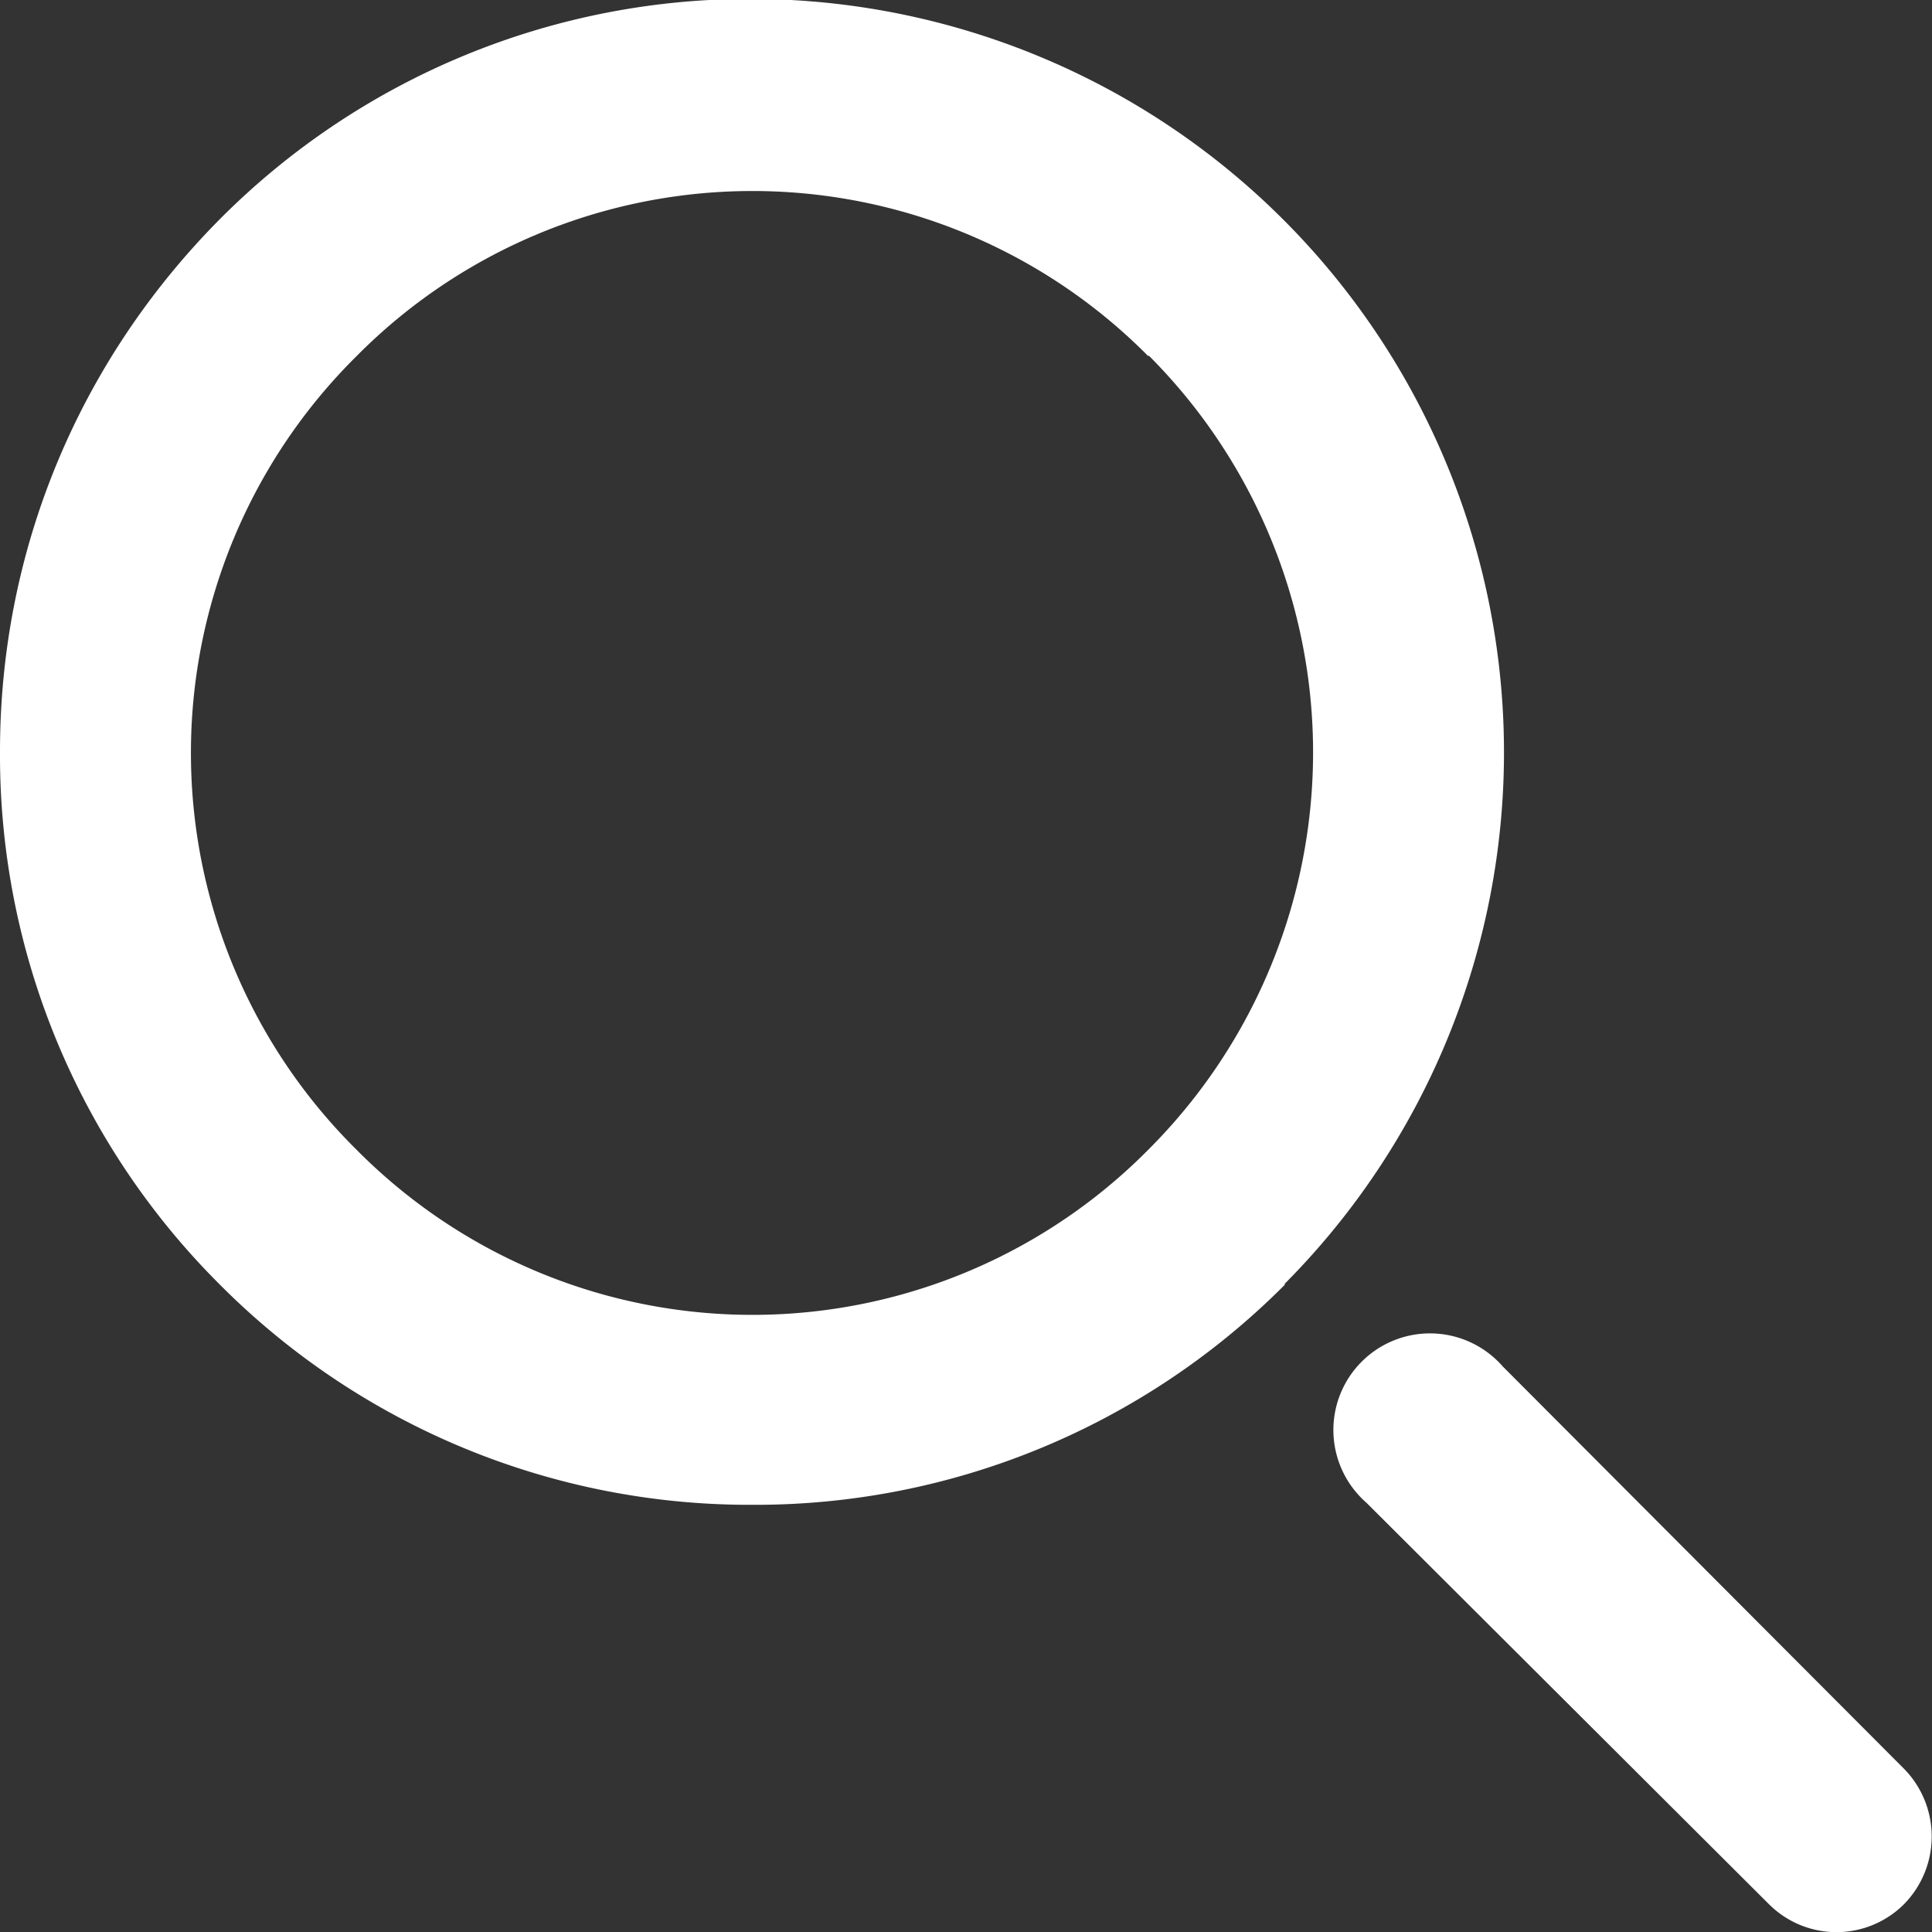 <svg xmlns="http://www.w3.org/2000/svg" xmlns:xlink="http://www.w3.org/1999/xlink" width="18" height="18" viewBox="0 0 18 18"><rect x="0" y="0" width="18" height="18" fill="#333333" stroke="none"/><defs><path id="og86a" d="M234.97 169.97a6.96 6.96 0 0 1-4.96 2.05 6.96 6.96 0 0 1-4.96-2.05A6.96 6.96 0 0 1 223 165c0-1.87.73-3.63 2.05-4.96a6.96 6.96 0 0 1 4.96-2.05 7.02 7.02 0 0 1 4.96 11.97zm-1.27-8.65a5.19 5.19 0 0 0-7.38 0 5.2 5.2 0 0 0 0 7.39 5.19 5.19 0 0 0 7.38 0 5.23 5.23 0 0 0 0-7.4zm7.04 14.42a.89.89 0 0 1-1.26 0l-3.75-3.74a.9.9 0 1 1 1.27-1.27l3.74 3.75a.9.9 0 0 1 0 1.26z"/></defs><g><g transform="translate(-223 -158)"><use fill="#fff" xlink:href="#og86a"/></g></g></svg>